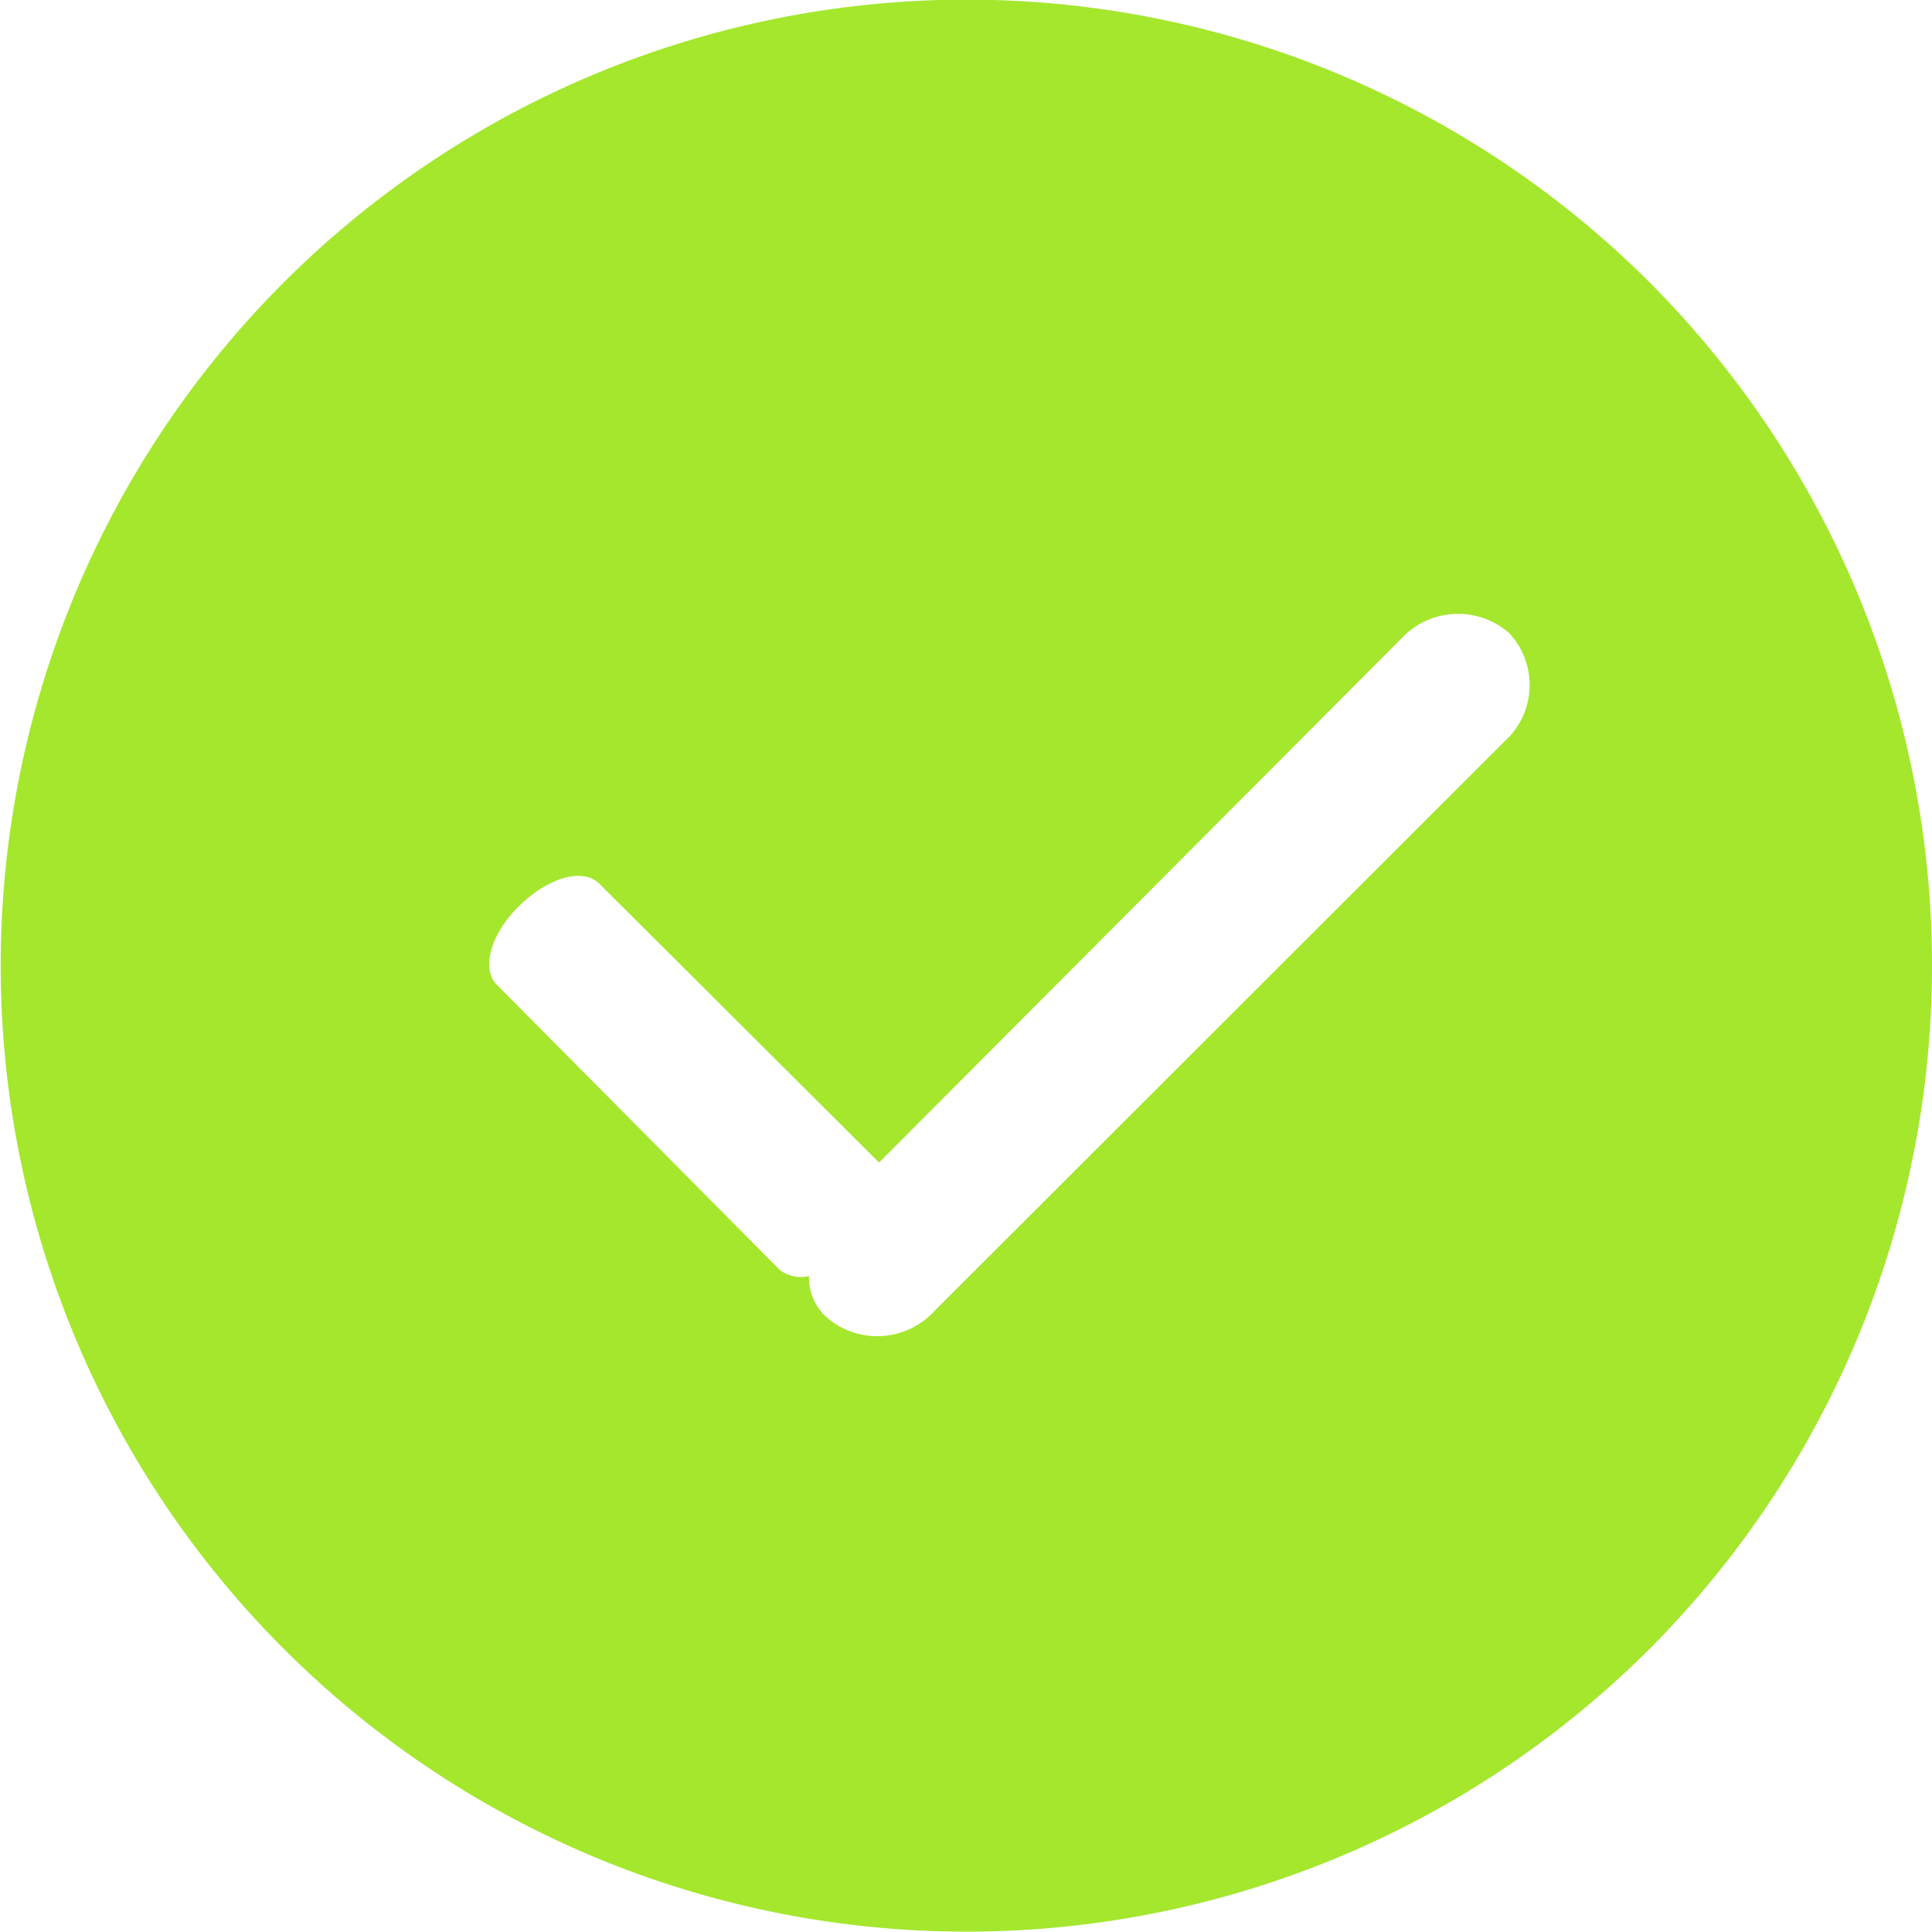<svg xmlns="http://www.w3.org/2000/svg" width="80" height="80" viewBox="0 0 80 80">
<defs>
    <style>
      .cls-1 {
        fill: #a4e72d;
        fill-rule: evenodd;
      }
    </style>
  </defs>
  <path id="Forma_1_копия_3" data-name="Forma 1 копия 3" class="cls-1" d="M21383.3,643.688a40,40,0,1,0,0,56.594A40.069,40.069,0,0,0,21383.3,643.688Zm-6,19.009-23.6,23.582a3.207,3.207,0,0,1-4.5.243,2.2,2.2,0,0,1-.7-1.68,1.476,1.476,0,0,1-1.2-.246l-11.7-11.791c-0.7-.651-0.3-2.124.9-3.294s2.6-1.587,3.3-.936l11.6,11.564,21.6-21.671a3.208,3.208,0,0,1,4.5-.244A3.146,3.146,0,0,1,21377.3,662.7Z" transform="translate(-21315 -632)"/>
</svg>
